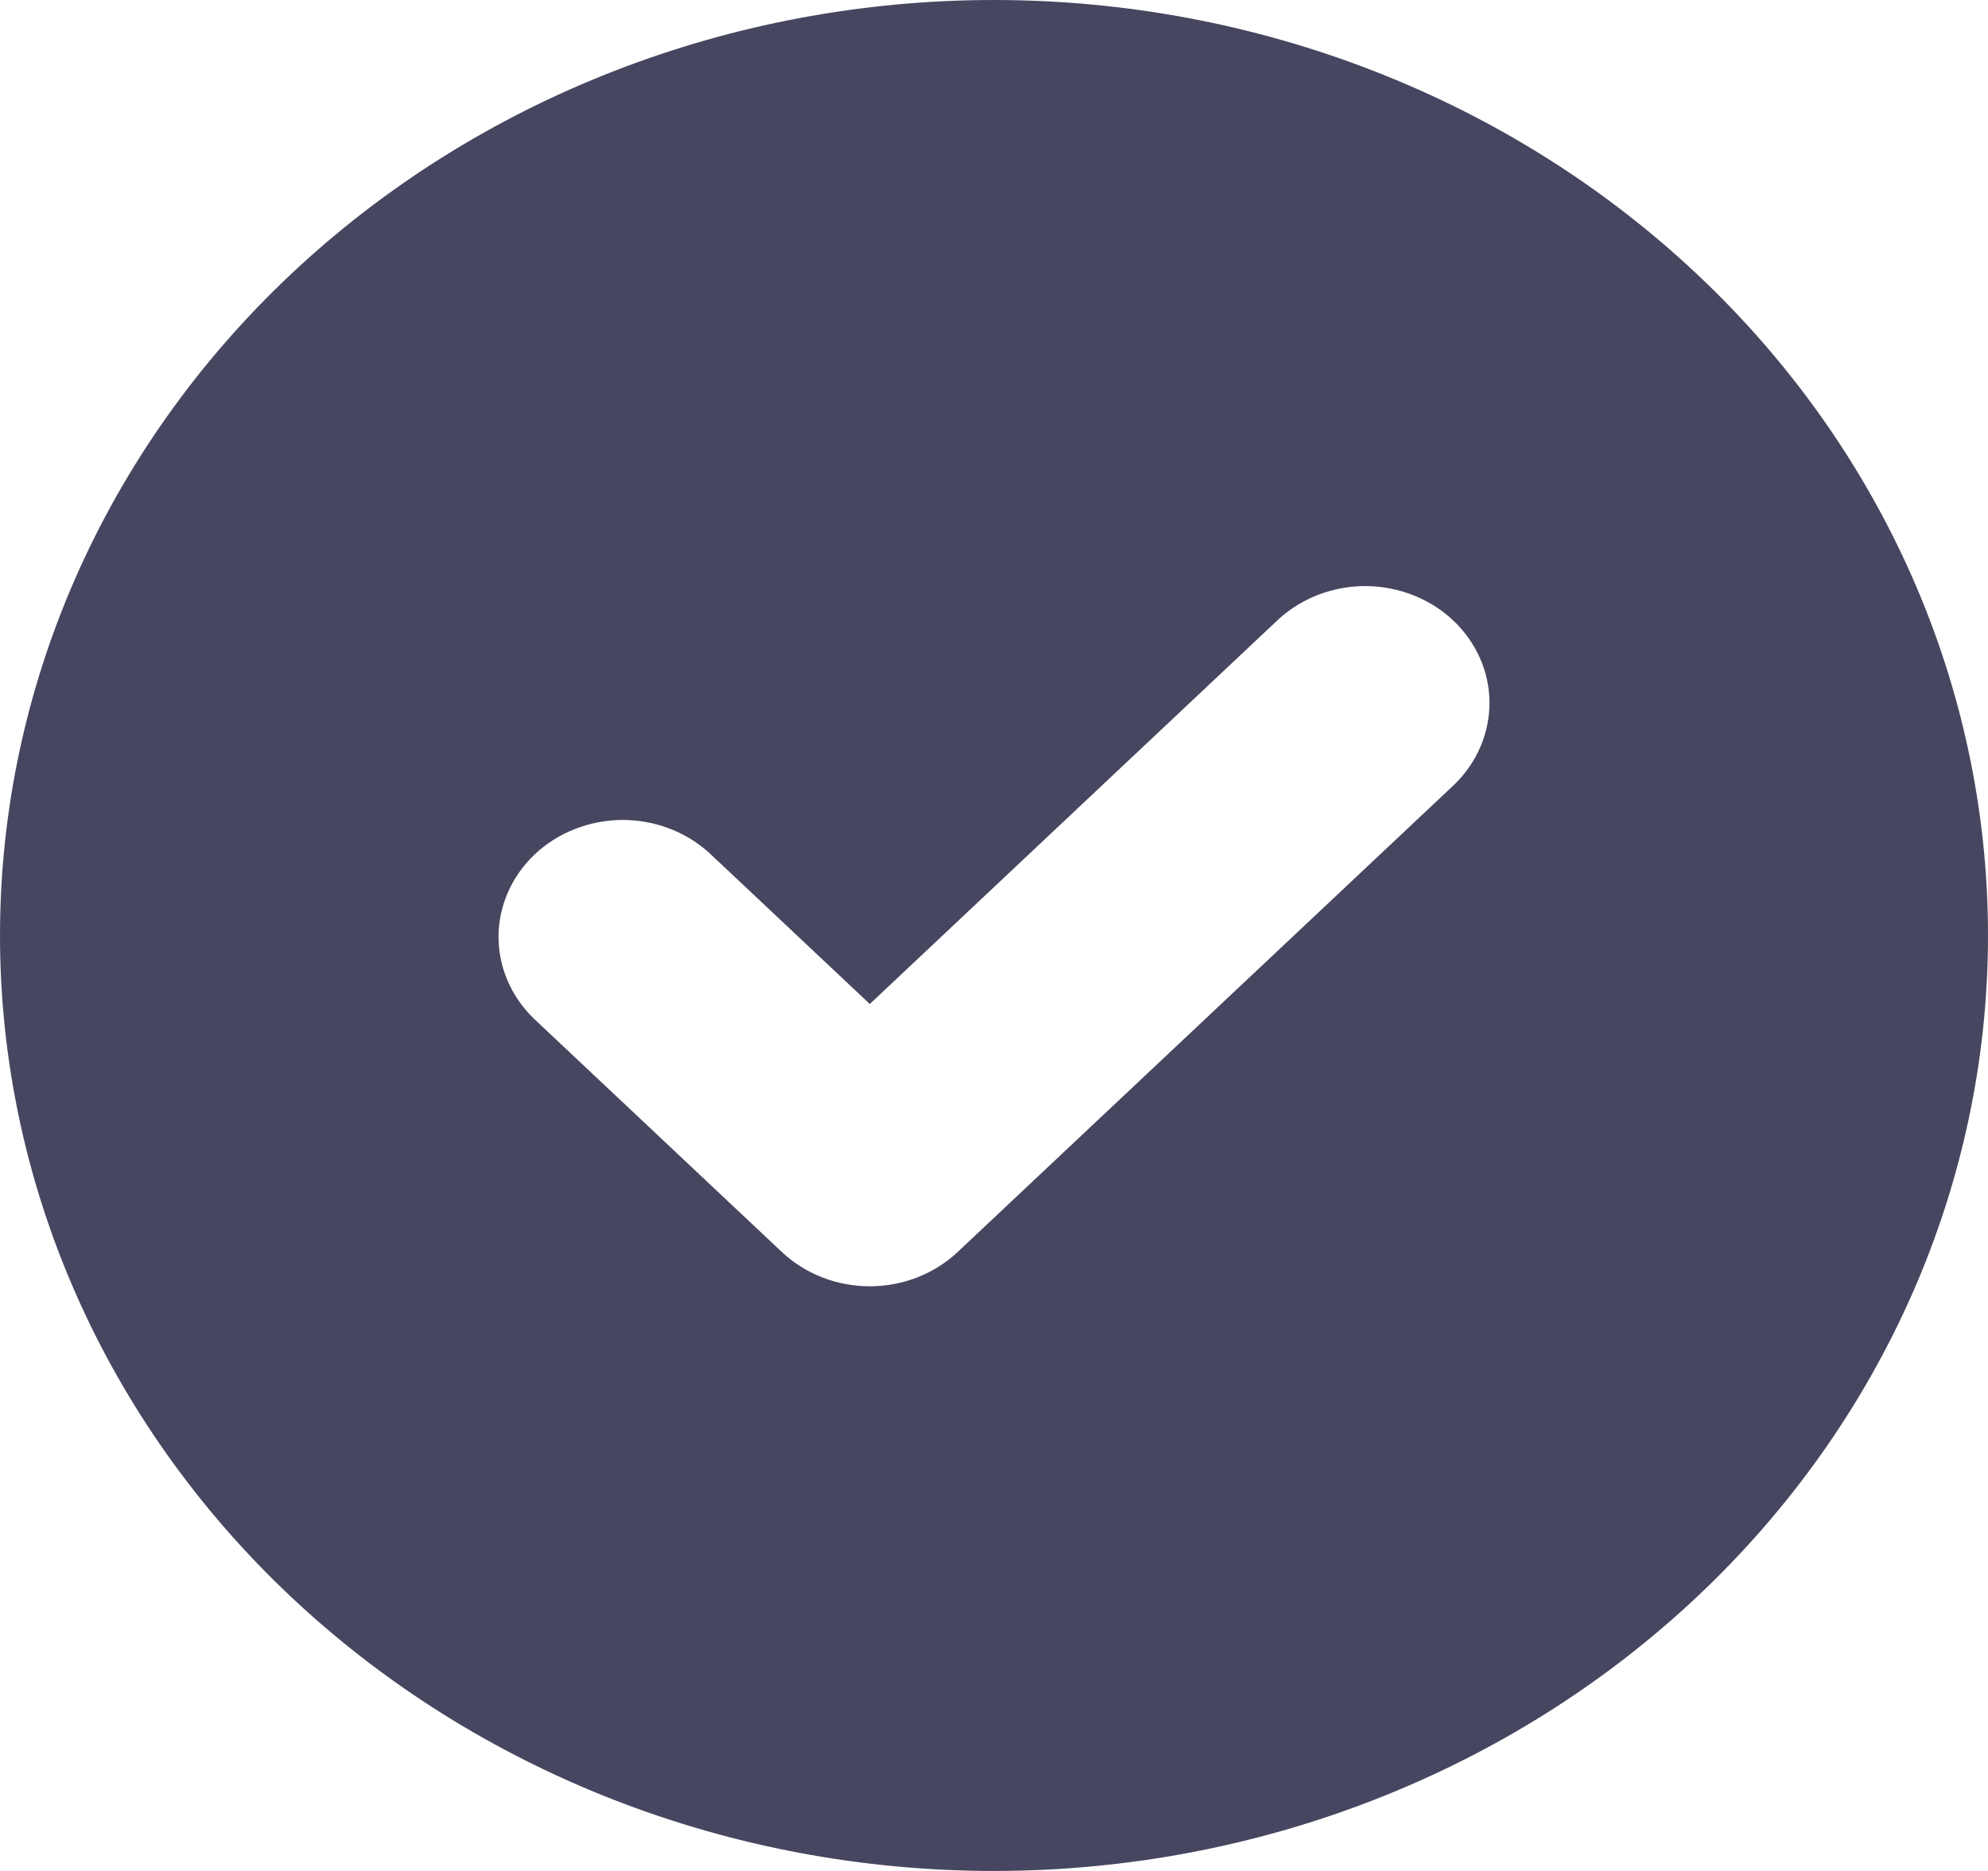 <svg width="17" height="16" viewBox="0 0 17 16" fill="none" xmlns="http://www.w3.org/2000/svg">
<path fill-rule="evenodd" clip-rule="evenodd" d="M8.5 16C10.754 16 12.916 15.157 14.51 13.657C16.105 12.157 17 10.122 17 8C17 5.878 16.105 3.843 14.51 2.343C12.916 0.843 10.754 0 8.5 0C6.246 0 4.084 0.843 2.49 2.343C0.896 3.843 2.02656e-05 5.878 2.02656e-05 8C2.02656e-05 10.122 0.896 12.157 2.49 13.657C4.084 15.157 6.246 16 8.5 16ZM12.439 6.707C12.632 6.518 12.739 6.266 12.737 6.004C12.735 5.741 12.623 5.491 12.426 5.305C12.229 5.12 11.962 5.015 11.684 5.012C11.405 5.01 11.137 5.111 10.936 5.293L7.438 8.586L6.064 7.293C5.863 7.111 5.595 7.01 5.316 7.012C5.038 7.015 4.771 7.12 4.574 7.305C4.377 7.491 4.266 7.741 4.263 8.004C4.261 8.266 4.368 8.518 4.561 8.707L6.686 10.707C6.886 10.895 7.156 11 7.438 11C7.719 11 7.989 10.895 8.189 10.707L12.439 6.707Z" fill="#464660"/>
</svg>
